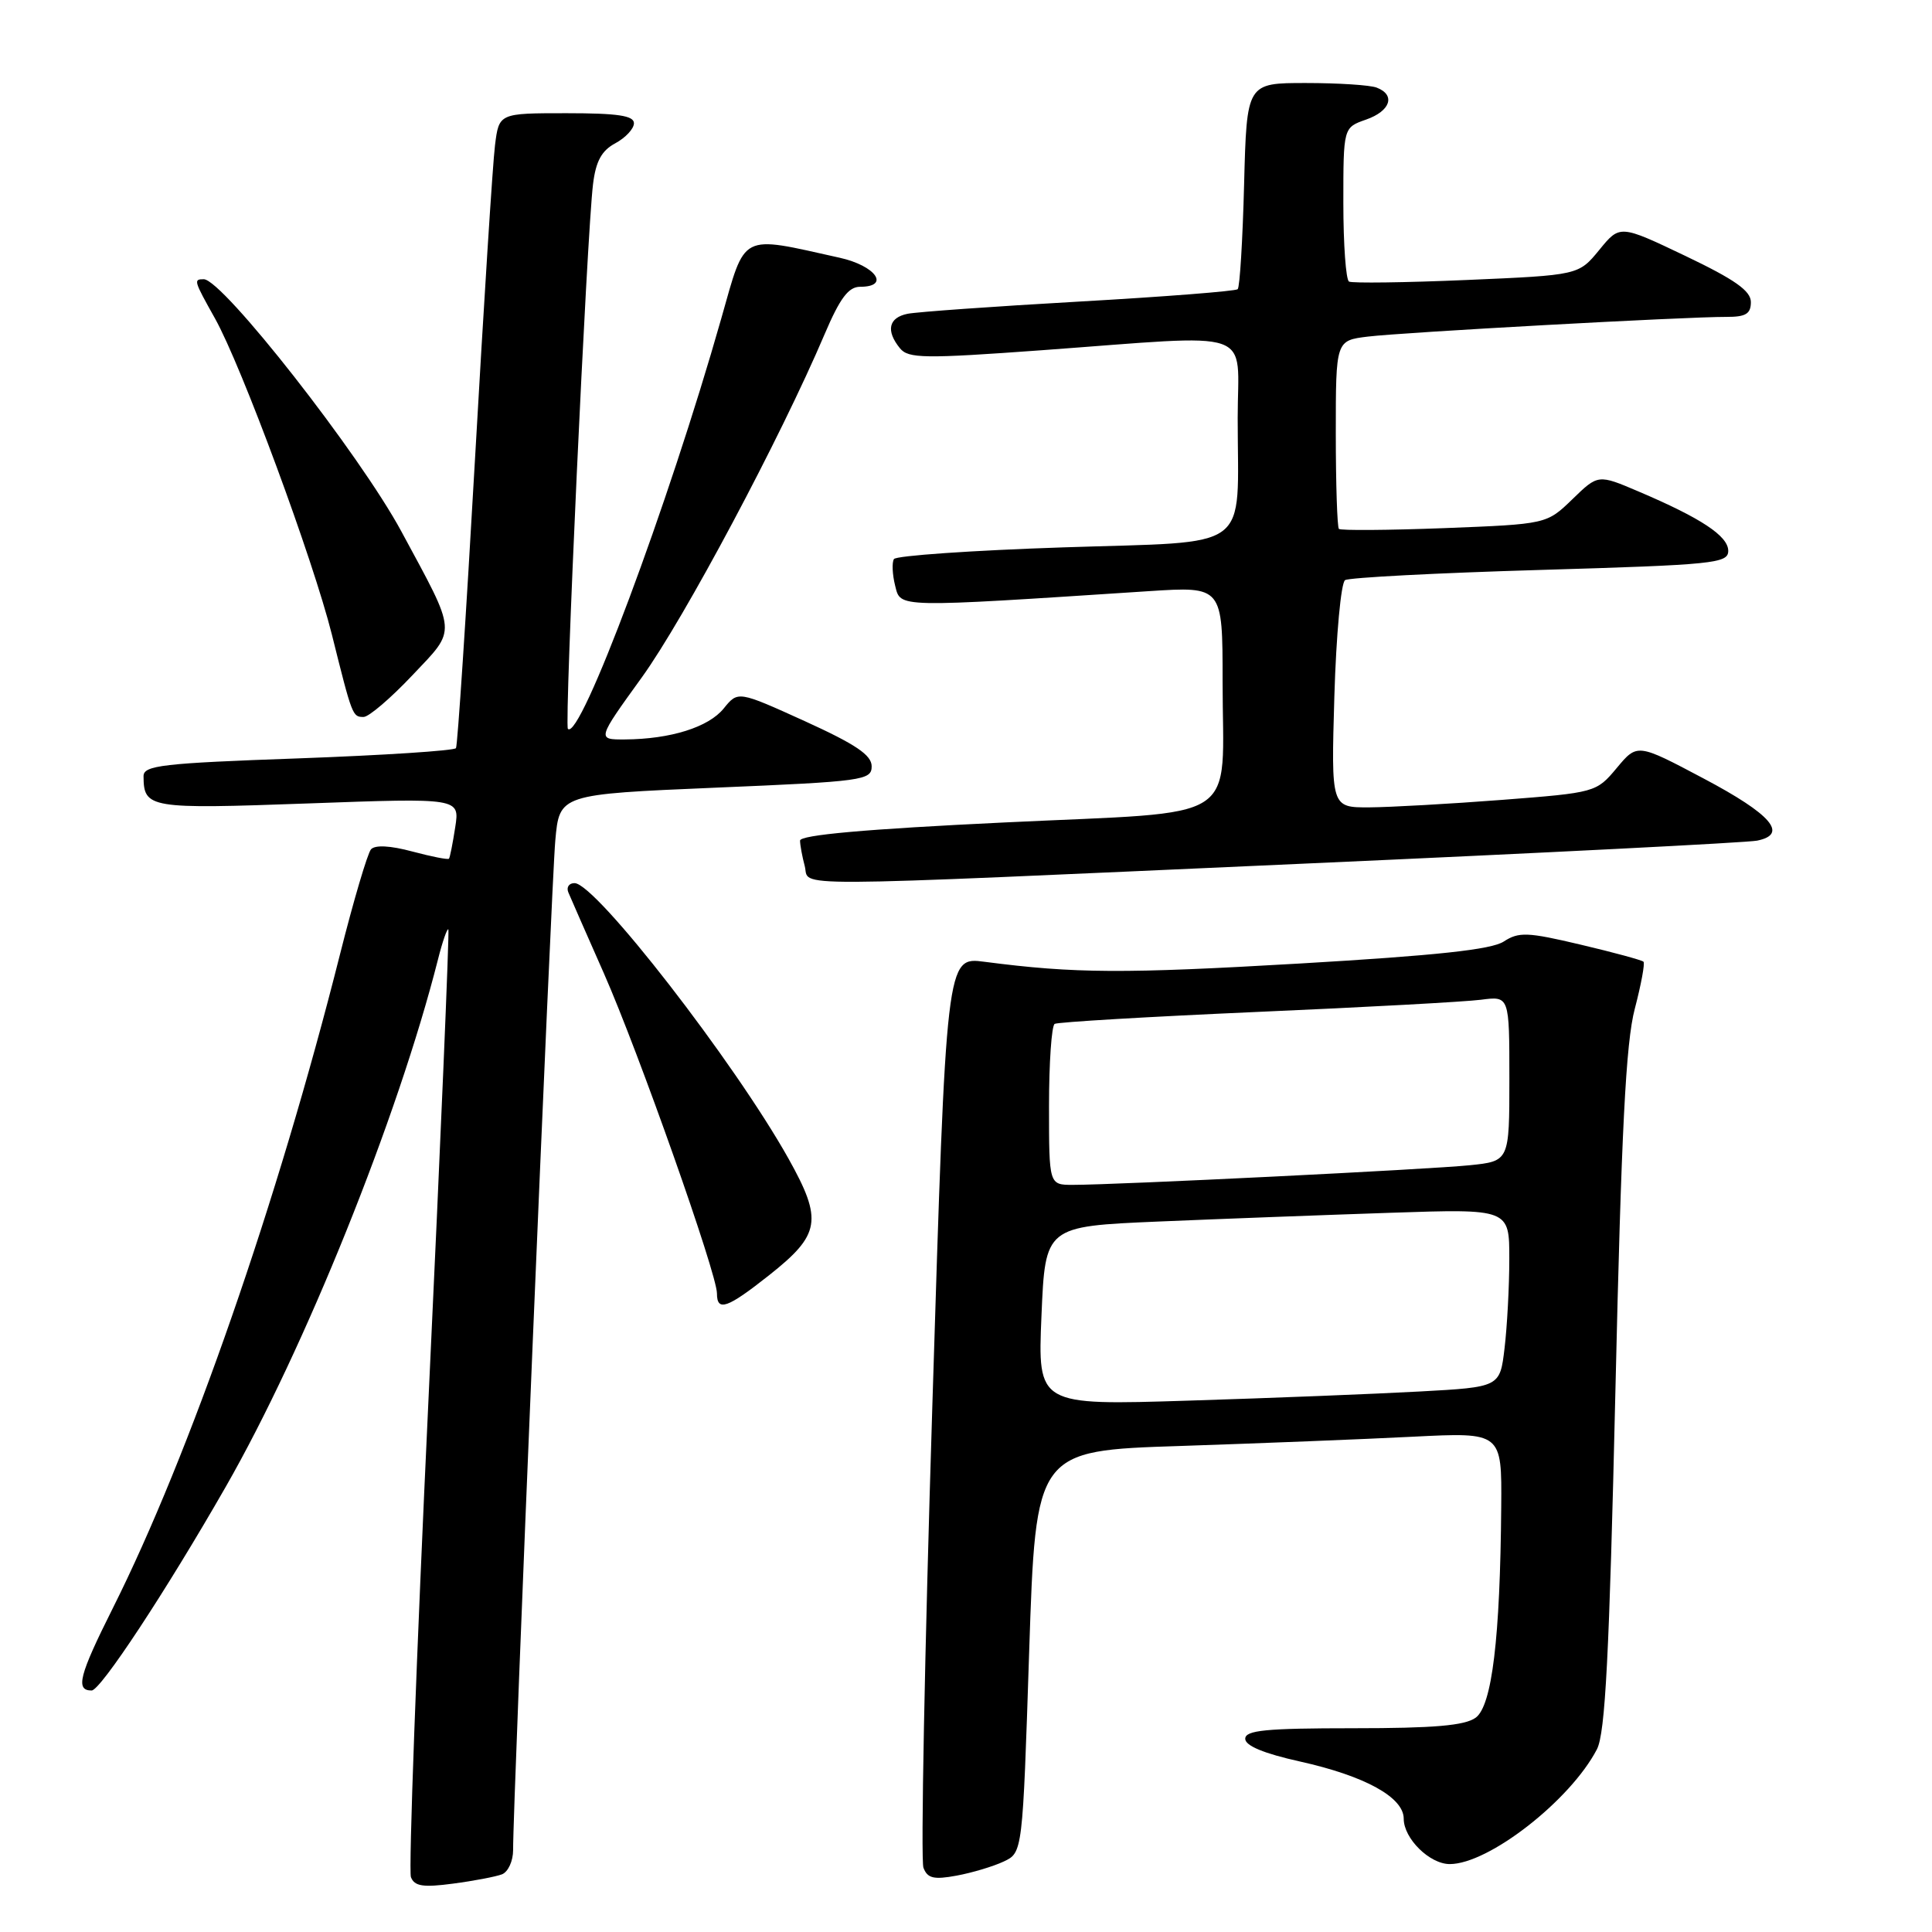<?xml version="1.0" encoding="UTF-8" standalone="no"?>
<!DOCTYPE svg PUBLIC "-//W3C//DTD SVG 1.1//EN" "http://www.w3.org/Graphics/SVG/1.1/DTD/svg11.dtd" >
<svg xmlns="http://www.w3.org/2000/svg" xmlns:xlink="http://www.w3.org/1999/xlink" version="1.1" viewBox="0 0 256 256">
 <g >
 <path fill="currentColor"
d=" M 66.51 248.36 C 67.33 248.04 67.99 246.60 67.99 245.14 C 67.95 239.24 73.06 117.05 73.58 111.37 C 74.13 105.25 74.13 105.25 94.82 104.37 C 114.38 103.55 115.50 103.39 115.50 101.54 C 115.50 100.05 113.39 98.63 106.65 95.56 C 97.79 91.54 97.79 91.54 95.90 93.87 C 93.89 96.36 88.85 97.94 82.80 97.98 C 79.09 98.00 79.09 98.00 85.05 89.75 C 90.67 81.96 103.43 58.01 109.28 44.25 C 111.30 39.51 112.43 38.00 113.97 38.00 C 118.01 38.00 116.04 35.21 111.25 34.15 C 97.92 31.19 98.84 30.72 95.57 42.21 C 88.54 66.95 76.86 98.20 75.25 96.58 C 74.76 96.09 77.76 31.07 78.58 24.40 C 78.95 21.36 79.72 19.95 81.54 18.98 C 82.89 18.25 84.00 17.06 84.00 16.33 C 84.00 15.32 81.84 15.00 75.06 15.00 C 66.12 15.00 66.12 15.00 65.59 19.25 C 65.29 21.59 64.10 40.38 62.93 61.00 C 61.76 81.62 60.63 98.78 60.42 99.13 C 60.21 99.47 50.80 100.08 39.52 100.49 C 21.46 101.13 19.00 101.42 19.02 102.86 C 19.05 107.11 19.73 107.22 40.83 106.46 C 60.92 105.73 60.92 105.73 60.32 109.61 C 59.99 111.75 59.62 113.63 59.49 113.78 C 59.37 113.94 57.19 113.51 54.64 112.83 C 51.71 112.04 49.70 111.94 49.16 112.54 C 48.70 113.07 46.84 119.35 45.04 126.50 C 36.78 159.25 25.12 192.82 14.93 213.13 C 10.48 222.01 9.97 224.00 12.14 224.00 C 13.32 224.00 21.98 210.86 29.90 197.03 C 40.36 178.77 52.73 148.06 58.03 127.15 C 58.63 124.76 59.26 122.96 59.41 123.15 C 59.56 123.34 58.38 151.34 56.78 185.36 C 55.18 219.38 54.13 247.90 54.45 248.73 C 54.92 249.94 56.06 250.12 60.03 249.59 C 62.78 249.23 65.69 248.67 66.51 248.36 Z  M 133.00 246.66 C 135.50 245.48 135.50 245.48 136.37 218.85 C 137.25 192.22 137.25 192.22 156.37 191.60 C 166.89 191.25 180.79 190.70 187.25 190.37 C 199.00 189.78 199.00 189.78 198.92 199.64 C 198.78 217.10 197.70 226.01 195.54 227.60 C 194.10 228.65 190.01 229.00 179.31 229.00 C 167.71 229.00 165.00 229.27 165.00 230.40 C 165.00 231.32 167.47 232.35 172.26 233.41 C 180.88 235.33 186.00 238.15 186.00 240.99 C 186.00 243.61 189.43 247.00 192.10 247.00 C 197.26 247.00 208.08 238.56 211.60 231.79 C 212.71 229.66 213.24 219.32 214.05 184.29 C 214.84 149.83 215.43 138.15 216.62 133.66 C 217.46 130.45 217.98 127.65 217.77 127.43 C 217.55 127.22 213.81 126.20 209.44 125.17 C 202.39 123.50 201.25 123.46 199.25 124.76 C 197.61 125.83 190.33 126.61 172.25 127.67 C 148.86 129.03 142.43 129.00 130.44 127.44 C 125.38 126.78 125.38 126.78 123.54 186.27 C 122.52 218.98 121.99 246.53 122.36 247.48 C 122.89 248.89 123.73 249.09 126.76 248.53 C 128.82 248.15 131.62 247.31 133.00 246.66 Z  M 101.89 168.99 C 108.72 163.59 109.04 161.69 104.49 153.54 C 97.31 140.72 78.96 117.06 76.14 117.02 C 75.40 117.01 75.02 117.56 75.31 118.25 C 75.60 118.94 77.72 123.78 80.03 129.00 C 84.62 139.41 95.00 168.78 95.00 171.38 C 95.00 173.84 96.35 173.37 101.89 168.99 Z  M 172.50 114.45 C 204.40 113.03 231.54 111.65 232.82 111.39 C 237.00 110.55 234.73 107.91 225.73 103.15 C 216.95 98.50 216.95 98.50 214.23 101.76 C 211.52 105.00 211.42 105.03 199.00 105.99 C 192.12 106.52 184.22 106.96 181.44 106.98 C 176.38 107.00 176.38 107.00 176.81 92.25 C 177.05 84.14 177.69 77.22 178.23 76.87 C 178.77 76.53 190.42 75.92 204.11 75.52 C 227.11 74.84 229.00 74.65 229.00 72.99 C 229.00 71.03 225.42 68.66 217.13 65.13 C 211.76 62.84 211.76 62.84 208.35 66.15 C 204.94 69.45 204.94 69.45 191.38 69.98 C 183.93 70.26 177.64 70.31 177.41 70.08 C 177.19 69.85 177.00 64.14 177.00 57.39 C 177.00 45.12 177.00 45.12 181.25 44.60 C 185.81 44.04 223.35 41.97 228.75 41.99 C 231.32 42.00 232.00 41.59 232.00 40.03 C 232.00 38.54 229.89 37.05 223.32 33.91 C 214.64 29.77 214.64 29.77 211.91 33.12 C 209.17 36.46 209.17 36.46 194.34 37.10 C 186.18 37.45 179.16 37.54 178.75 37.31 C 178.34 37.07 178.00 32.39 178.00 26.89 C 178.00 16.90 178.00 16.90 181.00 15.85 C 184.25 14.72 184.96 12.58 182.42 11.61 C 181.55 11.27 177.32 11.00 173.02 11.00 C 165.20 11.00 165.20 11.00 164.85 24.42 C 164.66 31.80 164.28 38.05 164.00 38.32 C 163.72 38.58 154.28 39.32 143.00 39.96 C 131.72 40.60 121.49 41.33 120.25 41.58 C 117.74 42.09 117.36 43.83 119.25 46.15 C 120.36 47.51 122.47 47.54 138.00 46.41 C 166.91 44.30 164.00 43.30 164.00 55.38 C 164.00 73.37 166.28 71.68 140.88 72.53 C 128.82 72.93 118.73 73.63 118.45 74.08 C 118.17 74.54 118.24 76.12 118.61 77.60 C 119.36 80.56 118.43 80.54 152.25 78.33 C 162.00 77.70 162.00 77.70 162.00 90.28 C 162.00 109.42 165.06 107.44 133.09 108.98 C 114.67 109.86 106.00 110.64 106.01 111.39 C 106.02 112.00 106.30 113.51 106.63 114.75 C 107.39 117.58 102.02 117.60 172.50 114.45 Z  M 54.65 89.47 C 60.56 83.22 60.64 84.23 53.19 70.43 C 47.69 60.23 29.49 37.00 27.00 37.00 C 25.62 37.00 25.67 37.16 28.49 42.20 C 32.02 48.51 41.49 74.14 43.98 84.10 C 46.68 94.92 46.71 95.00 48.18 95.00 C 48.87 95.00 51.78 92.51 54.65 89.47 Z  M 138.00 174.36 C 138.50 162.50 138.50 162.50 153.50 161.86 C 161.75 161.51 175.59 160.99 184.25 160.70 C 200.00 160.17 200.00 160.17 199.99 166.83 C 199.99 170.50 199.70 175.82 199.36 178.65 C 198.75 183.80 198.75 183.80 188.12 184.38 C 182.28 184.70 168.50 185.25 157.50 185.59 C 137.50 186.22 137.50 186.22 138.00 174.36 Z  M 139.00 146.56 C 139.00 140.82 139.34 135.92 139.75 135.67 C 140.16 135.43 152.20 134.72 166.50 134.09 C 180.80 133.47 194.19 132.74 196.25 132.47 C 200.00 131.98 200.00 131.98 200.00 142.92 C 200.00 153.86 200.00 153.86 194.75 154.40 C 189.47 154.95 148.02 157.00 142.15 157.00 C 139.00 157.00 139.00 157.00 139.00 146.56 Z "/>
</g>
</svg>